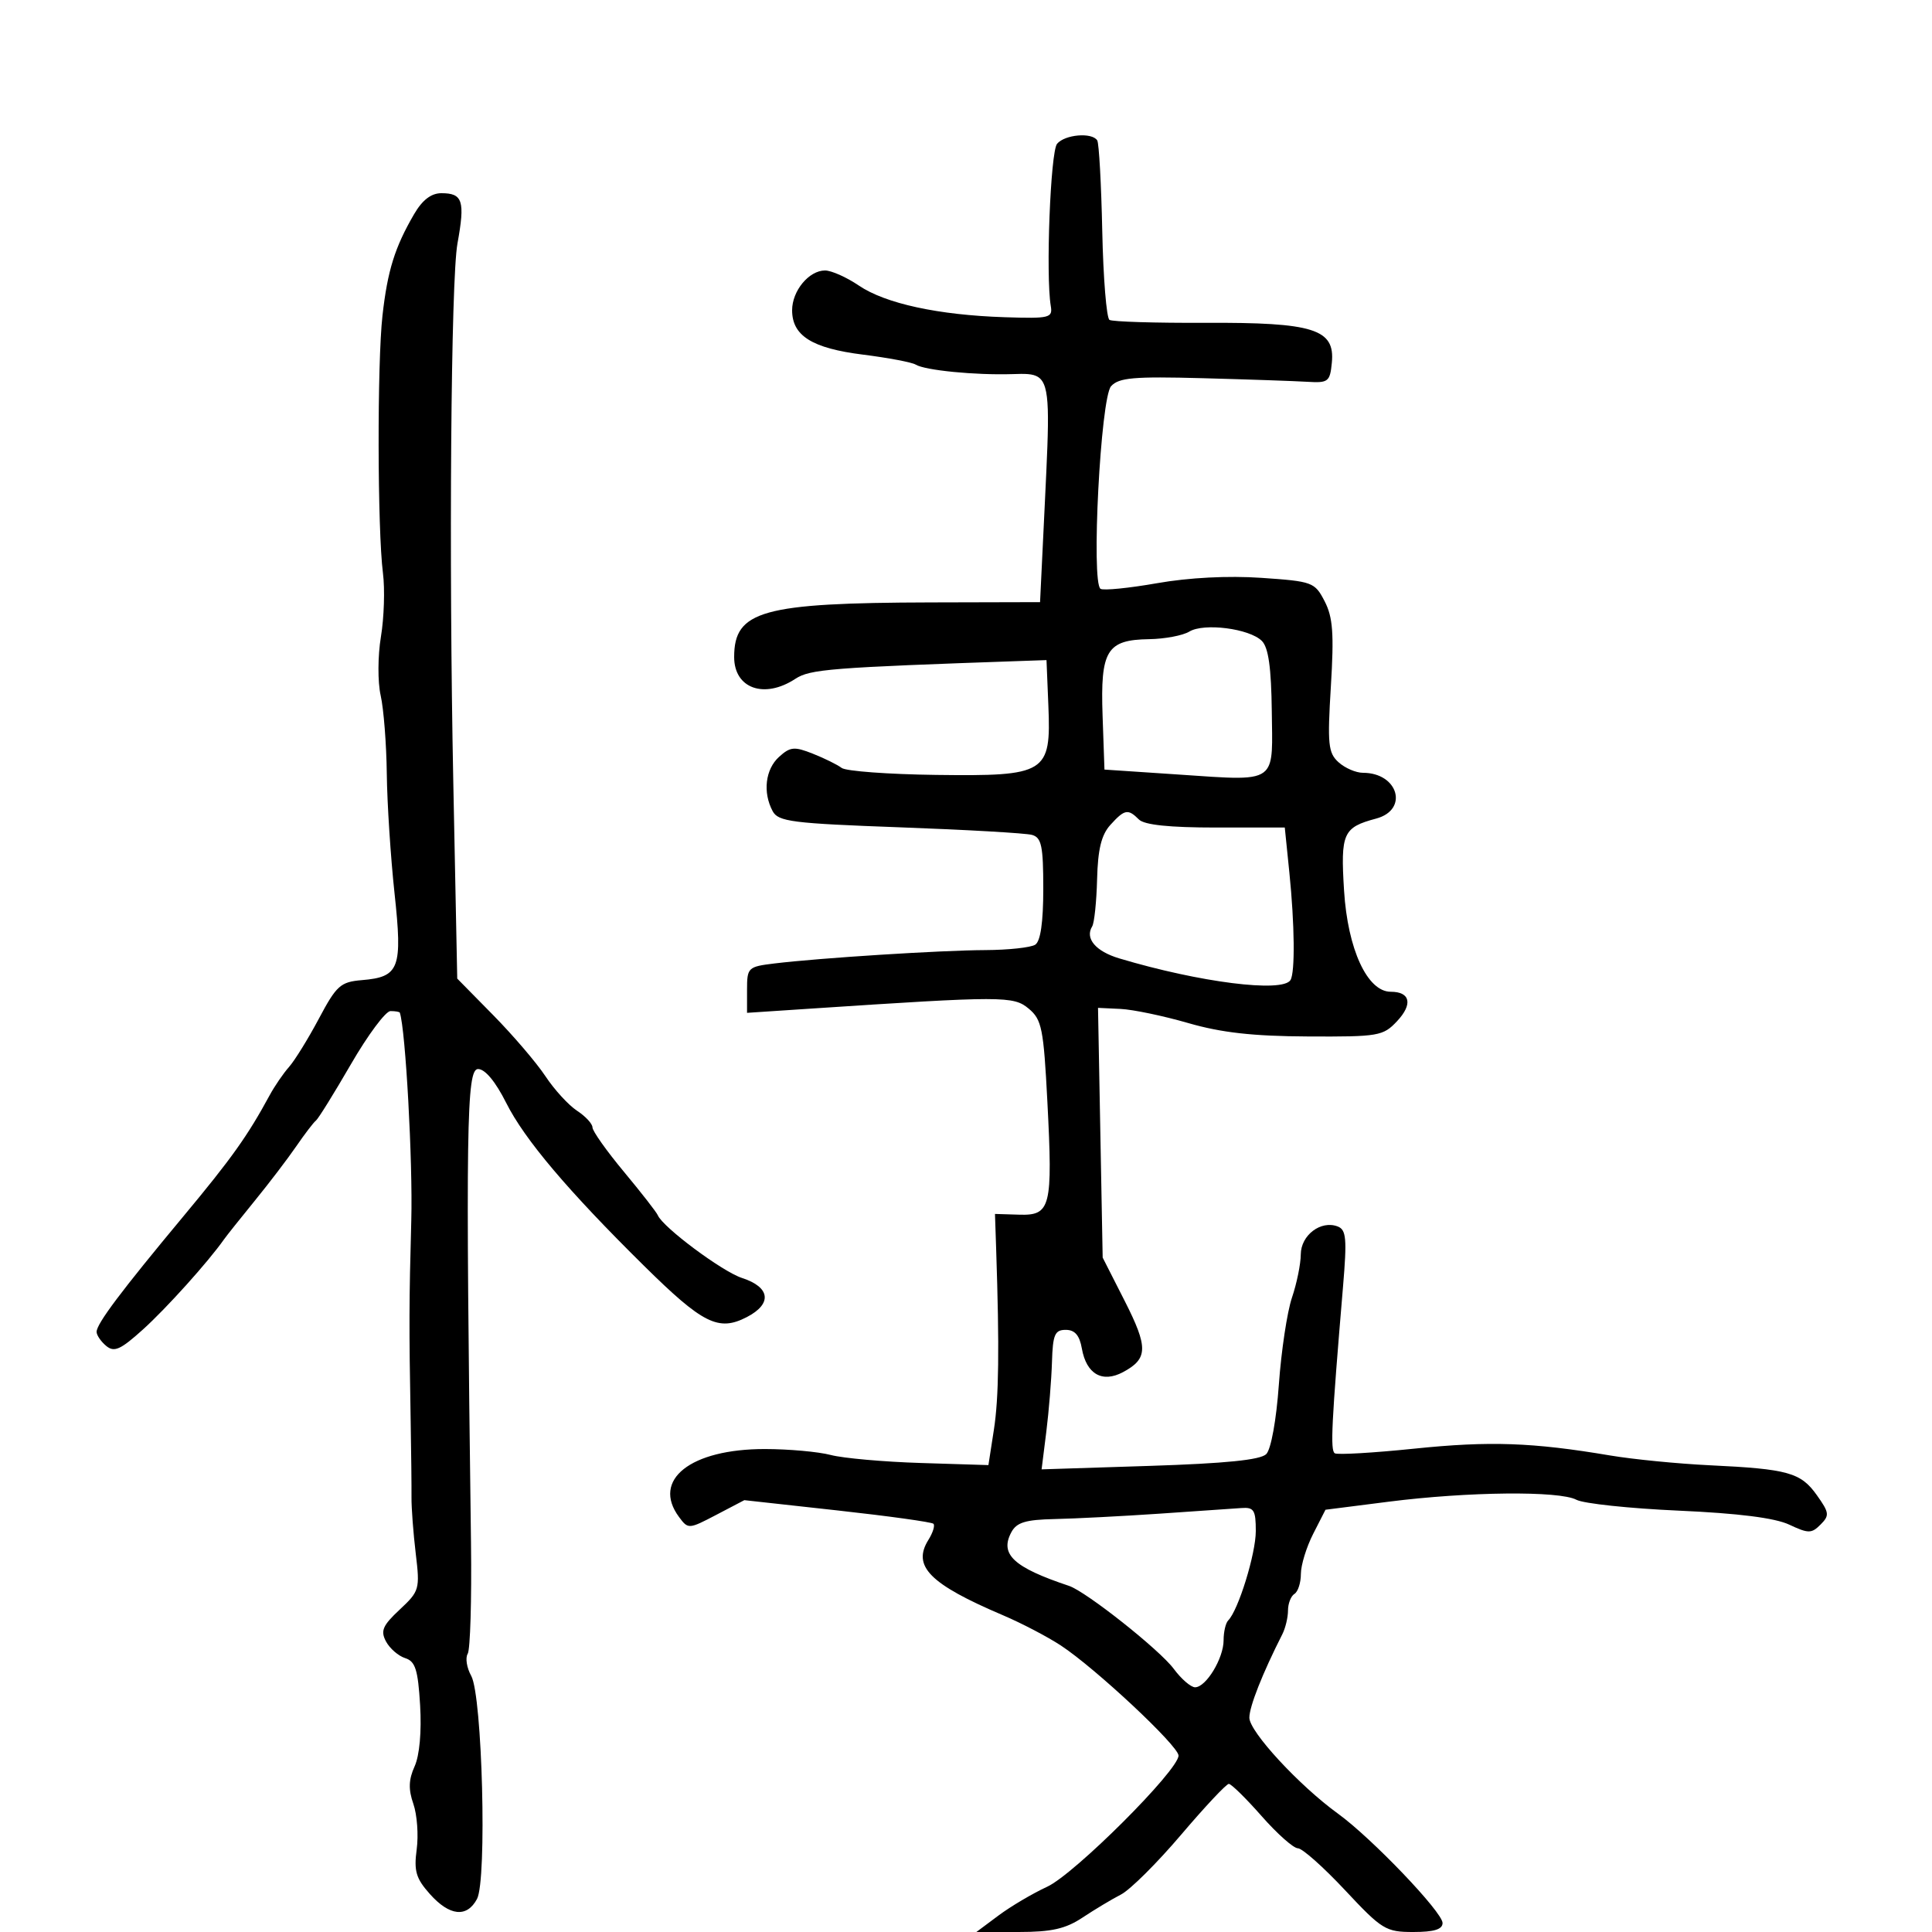 <svg xmlns="http://www.w3.org/2000/svg" width="300" height="300" viewBox="0 0 300 300" version="1.1">
  <defs/>
  <path d="M164.14,22.332 C165.349,20.875 169.584,20.518 170.38,21.806 C170.654,22.249 171.004,28.583 171.158,35.882 C171.313,43.181 171.817,49.387 172.279,49.673 C172.741,49.958 179.442,50.163 187.17,50.128 C203.989,50.05 207.313,51.097 206.809,56.306 C206.521,59.279 206.258,59.485 203,59.285 C201.075,59.167 193.755,58.915 186.732,58.726 C176.043,58.438 173.731,58.64 172.528,59.969 C170.9,61.768 169.407,90.515 170.893,91.434 C171.356,91.72 175.305,91.325 179.671,90.558 C184.625,89.687 190.708,89.375 195.854,89.727 C203.818,90.273 204.154,90.398 205.689,93.365 C206.973,95.849 207.158,98.378 206.657,106.58 C206.106,115.578 206.24,116.907 207.847,118.361 C208.843,119.263 210.549,120 211.638,120 C217.122,120 218.778,125.747 213.686,127.109 C208.543,128.484 208.15,129.367 208.705,138.292 C209.271,147.401 212.317,154 215.955,154 C218.998,154 219.41,155.935 216.93,158.574 C214.765,160.879 214.073,160.997 203.076,160.942 C194.557,160.9 189.652,160.35 184.5,158.858 C180.65,157.744 175.925,156.757 174,156.666 L170.5,156.5 L170.861,175.889 L171.222,195.278 L174.635,201.995 C178.313,209.236 178.273,210.981 174.382,213.063 C171.161,214.787 168.691,213.369 167.99,209.393 C167.629,207.342 166.901,206.5 165.49,206.5 C163.789,206.5 163.478,207.225 163.349,211.5 C163.266,214.25 162.87,219.124 162.469,222.331 L161.739,228.161 L178.543,227.622 C190.327,227.243 195.728,226.696 196.625,225.791 C197.365,225.043 198.188,220.504 198.58,215 C198.953,209.775 199.868,203.7 200.614,201.5 C201.36,199.3 201.977,196.278 201.985,194.785 C202.001,191.794 205.106,189.443 207.718,190.445 C209.048,190.956 209.171,192.335 208.545,199.772 C206.75,221.099 206.546,225.222 207.267,225.666 C207.69,225.927 213.258,225.601 219.642,224.943 C231.309,223.74 237.977,223.972 250,226.001 C253.575,226.604 260.55,227.291 265.5,227.527 C277.65,228.106 279.619,228.656 282.115,232.162 C284.057,234.889 284.111,235.317 282.697,236.732 C281.285,238.144 280.82,238.145 277.818,236.74 C275.593,235.7 269.935,234.985 260.641,234.571 C253.018,234.231 245.882,233.472 244.783,232.884 C242.146,231.472 227.943,231.617 215.66,233.18 L205.82,234.432 L203.91,238.176 C202.86,240.235 202,243.037 202,244.401 C202,245.766 201.55,247.16 201,247.5 C200.45,247.84 200,248.998 200,250.073 C200,251.148 199.604,252.809 199.119,253.764 C196.03,259.853 194,264.993 194,266.724 C194,268.888 201.731,277.257 207.771,281.631 C212.999,285.416 224,296.921 224,298.602 C224,299.594 222.682,300 219.466,300 C215.175,300 214.604,299.65 208.851,293.5 C205.507,289.925 202.215,287 201.535,287 C200.856,287 198.32,284.75 195.901,282 C193.482,279.25 191.19,277 190.809,277 C190.427,277 187.082,280.568 183.376,284.928 C179.67,289.288 175.482,293.451 174.069,294.178 C172.656,294.905 169.975,296.512 168.11,297.75 C165.459,299.51 163.293,300 158.166,300 L151.611,300 L155.056,297.432 C156.95,296.02 160.345,294.014 162.6,292.975 C166.839,291.022 183,274.886 183,272.606 C183,271.11 170.117,259.056 164.741,255.52 C162.673,254.16 158.623,252.043 155.741,250.816 C144.349,245.966 141.611,243.197 144.165,239.108 C144.857,237.999 145.208,236.875 144.944,236.61 C144.68,236.346 137.965,235.413 130.022,234.537 L115.581,232.944 L111.229,235.222 C106.943,237.466 106.856,237.471 105.439,235.559 C101.162,229.789 107.221,224.996 118.781,225.006 C122.476,225.009 127.075,225.424 129,225.929 C130.925,226.433 137.221,226.993 142.991,227.173 L153.481,227.5 L154.332,222 C155.104,217.009 155.199,209.44 154.684,194 L154.5,188.5 L158.265,188.615 C163.158,188.765 163.483,187.464 162.638,171.105 C162.048,159.693 161.774,158.323 159.743,156.627 C157.363,154.641 155.798,154.641 125.75,156.628 L116,157.273 L116,153.698 C116,150.239 116.139,150.106 120.25,149.606 C127.284,148.751 146.066,147.56 153,147.529 C156.575,147.513 160.063,147.136 160.75,146.691 C161.576,146.157 162,143.209 162,138.008 C162,131.364 161.727,130.058 160.25,129.642 C159.287,129.371 150.052,128.841 139.727,128.465 C122.989,127.855 120.847,127.583 119.977,125.956 C118.416,123.041 118.84,119.454 120.974,117.523 C122.71,115.952 123.345,115.893 126.224,117.036 C128.026,117.75 130.038,118.745 130.696,119.245 C131.354,119.746 137.943,120.233 145.339,120.328 C162.485,120.547 163.223,120.092 162.79,109.559 L162.5,102.5 L159,102.621 C128.864,103.664 125.792,103.906 123.487,105.417 C118.667,108.575 114,106.905 114,102.023 C114,94.825 118.371,93.61 144.5,93.543 L161.5,93.5 L162.248,78 C162.915,64.191 163.125,59.869 161.249,58.578 C160.393,57.989 159.103,58.031 157.223,58.091 C151.458,58.274 143.628,57.506 142.189,56.617 C141.606,56.256 137.914,55.558 133.985,55.064 C126.089,54.073 123,52.135 123,48.174 C123,45.159 125.615,42 128.111,42 C129.101,42 131.466,43.055 133.366,44.344 C137.481,47.137 145.715,48.924 156,49.257 C163.01,49.484 163.478,49.369 163.163,47.5 C162.368,42.78 163.114,23.568 164.14,22.332 Z M64.303,33.25 C65.587,31.048 66.952,30 68.54,30 C71.858,30 72.236,31.184 71.034,37.813 C70.018,43.414 69.686,86.554 70.388,121.5 C70.565,130.3 70.775,140.752 70.855,144.728 L71,151.955 L76.59,157.636 C79.665,160.76 83.31,165.023 84.691,167.109 C86.071,169.195 88.28,171.609 89.6,172.474 C90.92,173.339 92,174.505 92,175.067 C92,175.628 94.2,178.732 96.89,181.963 C99.579,185.195 101.942,188.226 102.14,188.698 C102.927,190.576 112.146,197.446 115.214,198.442 C119.626,199.873 119.943,202.461 115.959,204.521 C111.574,206.789 109.136,205.571 100,196.551 C88.162,184.864 81.446,176.924 78.6,171.25 C76.944,167.95 75.323,166 74.233,166 C72.428,165.999 72.294,175.01 73.136,239.566 C73.251,248.402 73.022,256.156 72.626,256.795 C72.231,257.435 72.476,258.98 73.171,260.229 C74.895,263.325 75.636,291.943 74.069,294.872 C72.493,297.815 69.805,297.532 66.747,294.1 C64.592,291.682 64.253,290.532 64.704,287.17 C65.001,284.954 64.767,281.772 64.184,280.099 C63.399,277.847 63.45,276.337 64.38,274.279 C65.147,272.582 65.48,268.889 65.235,264.791 C64.904,259.261 64.496,257.975 62.915,257.473 C61.861,257.138 60.522,255.975 59.94,254.888 C59.059,253.241 59.413,252.417 62.064,249.94 C65.135,247.072 65.221,246.77 64.556,241.234 C64.178,238.08 63.881,234.15 63.897,232.5 C63.912,230.85 63.853,225.45 63.765,220.5 C63.507,205.961 63.519,202.149 63.864,189.5 C64.11,180.47 62.973,159.854 62.085,157.25 C62.038,157.113 61.386,157 60.635,157 C59.884,157 57.12,160.712 54.493,165.25 C51.866,169.787 49.421,173.725 49.06,174 C48.699,174.275 47.322,176.075 46,178 C44.678,179.925 41.775,183.735 39.548,186.466 C37.322,189.197 35.173,191.897 34.773,192.466 C32.337,195.93 25.852,203.139 22.228,206.413 C18.718,209.584 17.737,210.026 16.496,208.997 C15.673,208.314 15,207.33 15,206.811 C15,205.552 18.8,200.493 28.48,188.866 C35.973,179.866 38.438,176.405 41.883,170.051 C42.643,168.648 43.993,166.677 44.883,165.672 C45.772,164.666 47.858,161.291 49.517,158.172 C52.256,153.023 52.871,152.472 56.191,152.194 C62.034,151.706 62.525,150.395 61.26,138.681 C60.656,133.081 60.116,124.739 60.061,120.142 C60.006,115.545 59.579,110.083 59.112,108.004 C58.637,105.89 58.654,101.863 59.151,98.862 C59.639,95.913 59.781,91.475 59.465,89 C58.606,82.268 58.558,56.42 59.391,49 C60.173,42.025 61.306,38.392 64.303,33.25 Z M172.414,128.095 C171.02,129.635 170.475,131.873 170.356,136.534 C170.267,140.022 169.924,143.314 169.594,143.848 C168.438,145.718 170.136,147.724 173.802,148.82 C186.277,152.552 199.152,154.182 200.385,152.186 C201.112,151.009 201.035,143.581 200.213,135.5 L199.5,128.5 L188.8,128.5 C181.574,128.5 177.695,128.094 176.85,127.25 C175.156,125.556 174.619,125.659 172.414,128.095 Z M180,235.045 C174.225,235.436 166.928,235.81 163.785,235.877 C159.243,235.975 157.859,236.396 157.039,237.928 C155.205,241.353 157.388,243.382 166,246.256 C168.663,247.145 180.083,256.193 182.262,259.14 C183.425,260.713 184.915,262 185.573,262 C187.274,262 190,257.506 190,254.702 C190,253.399 190.321,252.013 190.713,251.621 C192.287,250.047 194.998,241.272 194.999,237.75 C195,234.478 194.713,234.021 192.75,234.168 C191.512,234.26 185.775,234.655 180,235.045 Z M184.675,98.073 C183.672,98.683 180.865,99.213 178.437,99.25 C171.854,99.349 170.854,100.993 171.208,111.126 L171.5,119.5 L182.5,120.236 C191.303,120.825 194.998,121.269 196.517,119.659 C197.763,118.339 197.545,115.637 197.484,110.502 C197.402,103.648 196.963,100.537 195.935,99.517 C194.001,97.597 186.945,96.693 184.675,98.073 Z"/>
</svg>

